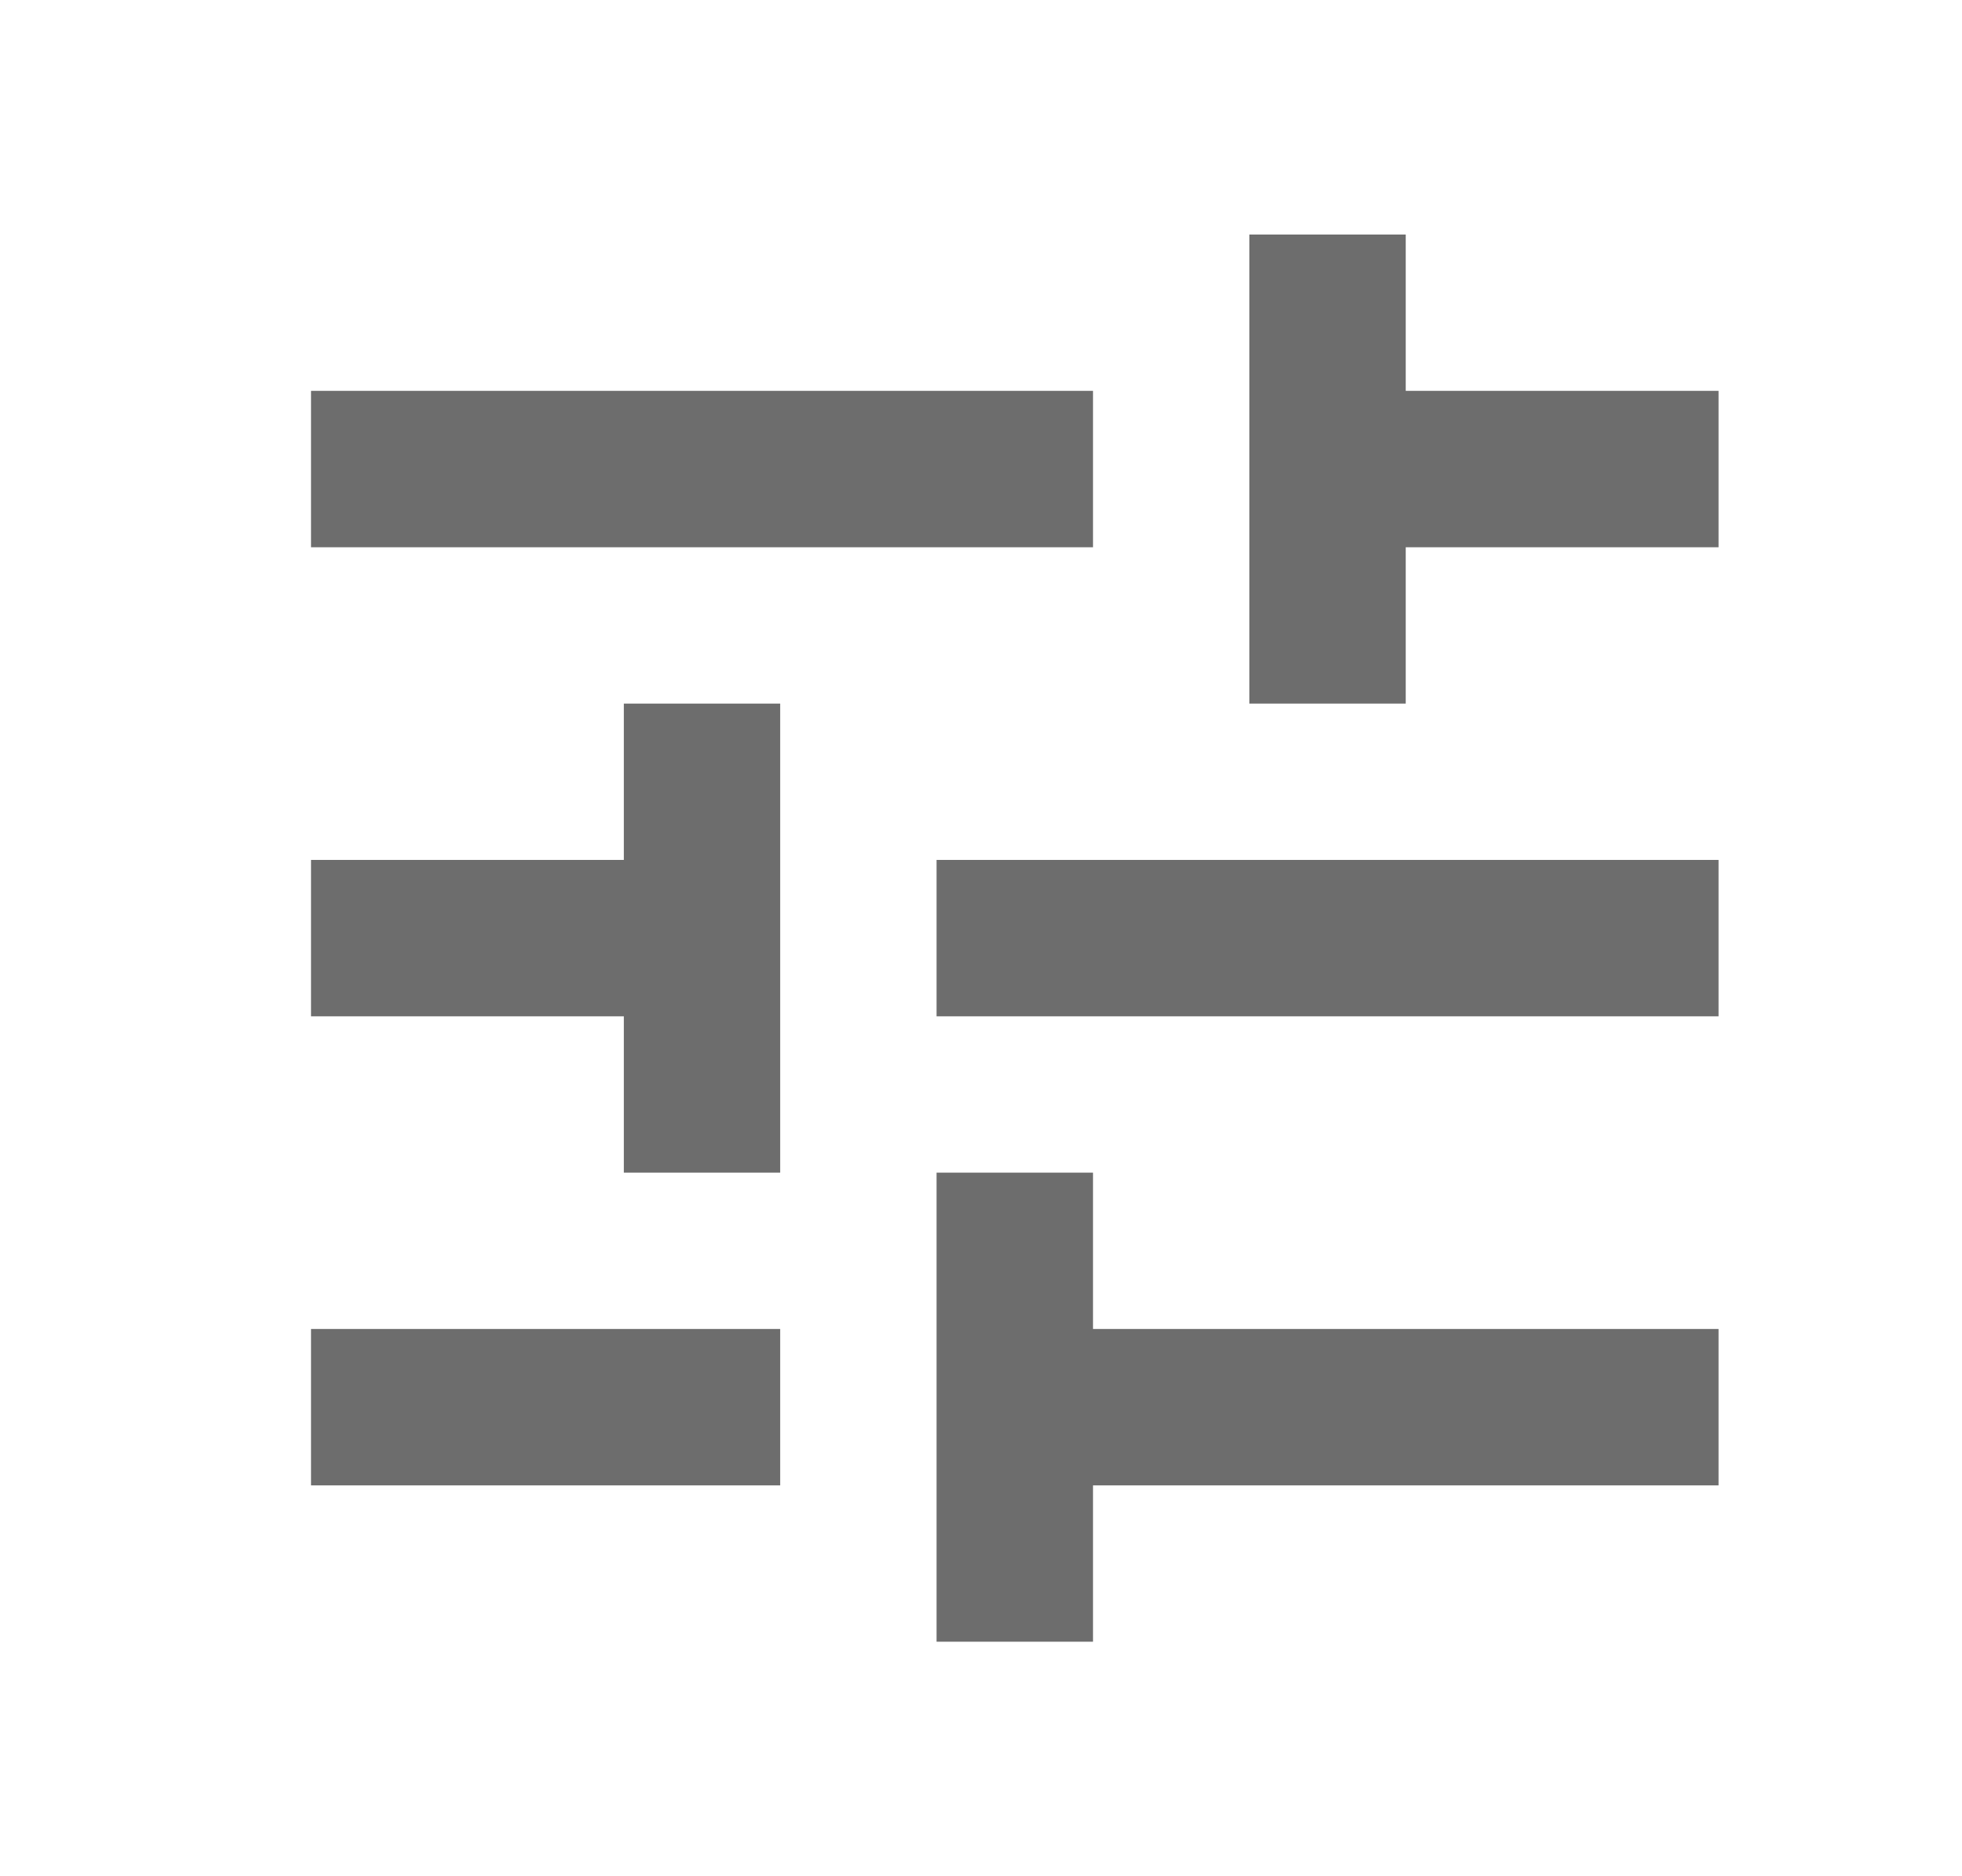 <svg width="23" height="22" viewBox="0 0 23 22" fill="none" xmlns="http://www.w3.org/2000/svg">
<path d="M3.646 15.583V17.417H9.146V15.583H3.646ZM3.646 4.583V6.417H12.813V4.583H3.646ZM12.813 19.25V17.417H20.146V15.583H12.813V13.75H10.979V19.25H12.813ZM7.313 8.25V10.083H3.646V11.917H7.313V13.75H9.146V8.25H7.313ZM20.146 11.917V10.083H10.979V11.917H20.146ZM14.646 8.25H16.479V6.417H20.146V4.583H16.479V2.75H14.646V8.25Z" fill="#6D6D6D"/>
</svg>

